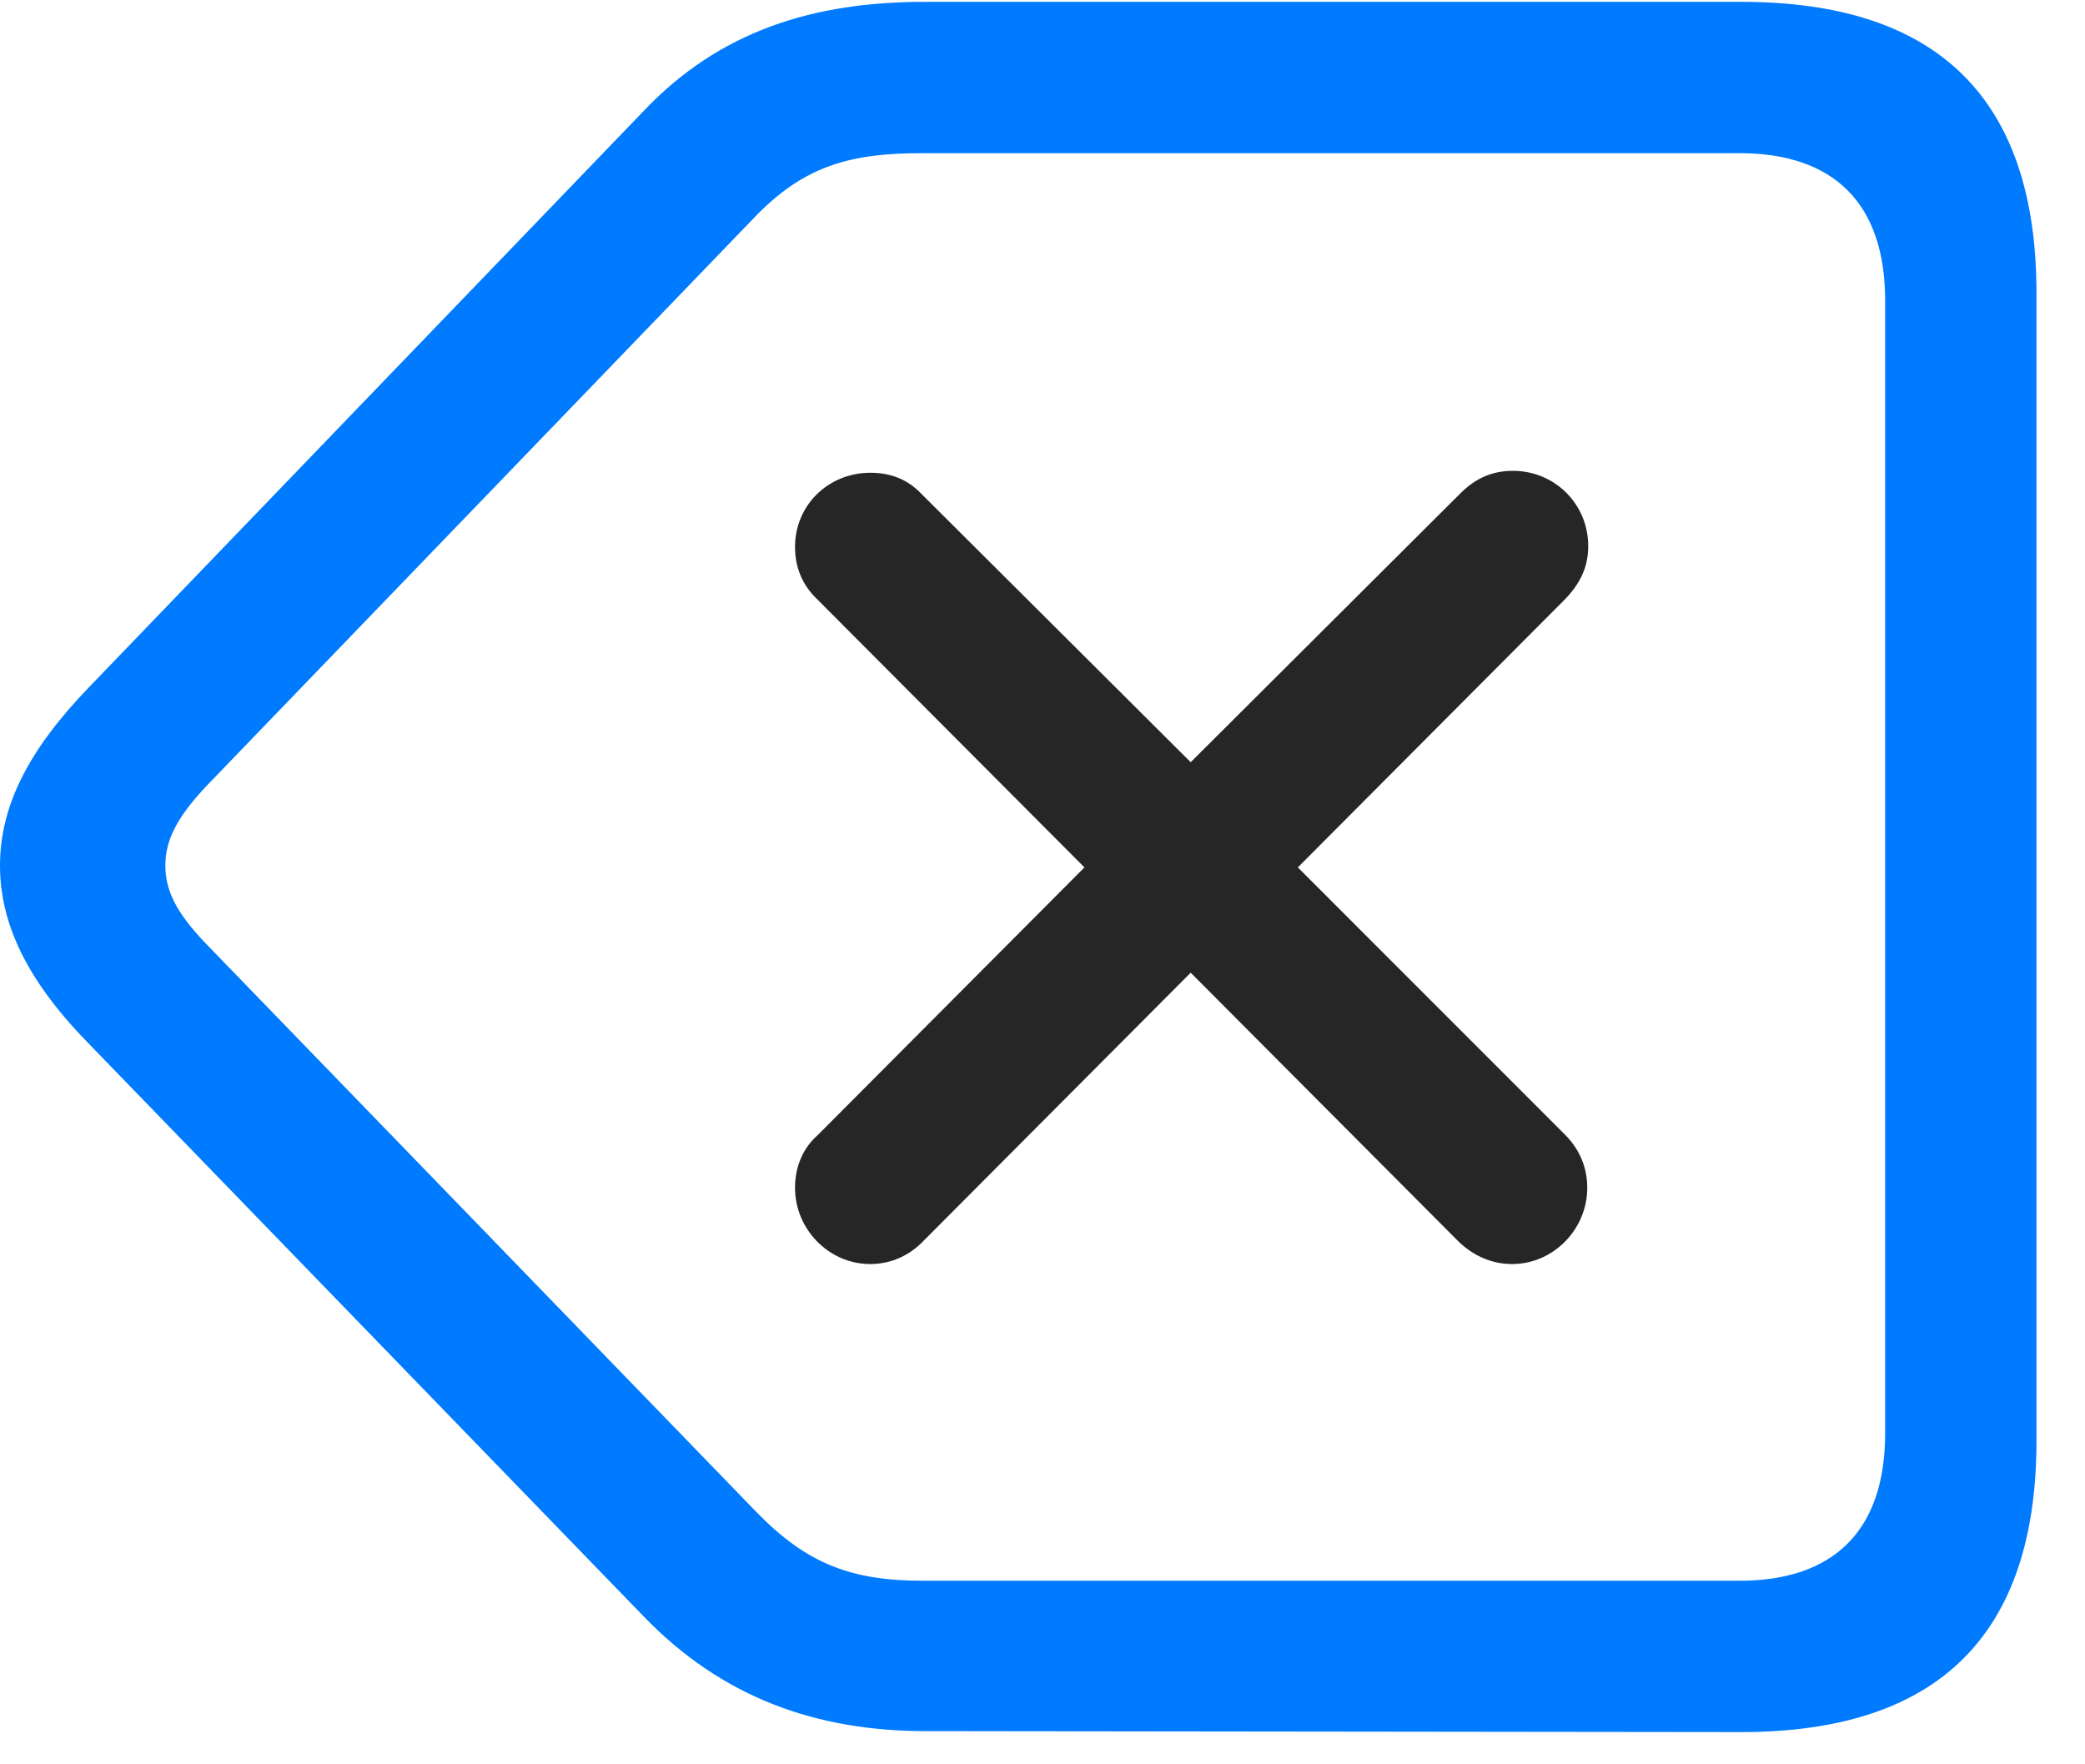 <svg width="26" height="22" viewBox="0 0 26 22" fill="none" xmlns="http://www.w3.org/2000/svg">
<path d="M21.715 21.598C24.164 21.598 25.395 20.391 25.395 17.965V3.656C25.395 1.23 24.164 0.023 21.715 0.023H11.531C10.16 0.023 8.977 0.375 8.016 1.395L1.113 8.566C0.352 9.352 0 10.055 0 10.793C0 11.52 0.34 12.234 1.113 13.02L8.027 20.156C9 21.164 10.172 21.586 11.543 21.586L21.715 21.598ZM21.691 19.711H11.508C10.617 19.711 10.066 19.5 9.445 18.867L2.578 11.777C2.18 11.367 2.062 11.086 2.062 10.793C2.062 10.488 2.191 10.207 2.578 9.797L9.434 2.684C10.043 2.062 10.617 1.91 11.496 1.91H21.691C22.863 1.91 23.508 2.531 23.508 3.75V17.871C23.508 19.09 22.863 19.711 21.691 19.711Z" fill="#007AFF"/>
<path d="M10.852 15.762C11.109 15.762 11.344 15.656 11.52 15.469L14.848 12.129L18.176 15.469C18.352 15.645 18.586 15.762 18.855 15.762C19.371 15.762 19.793 15.328 19.793 14.812C19.793 14.543 19.688 14.32 19.512 14.145L16.184 10.816L19.523 7.465C19.711 7.266 19.805 7.066 19.805 6.809C19.805 6.281 19.383 5.871 18.867 5.871C18.621 5.871 18.41 5.953 18.211 6.152L14.848 9.504L11.496 6.164C11.32 5.977 11.109 5.895 10.852 5.895C10.336 5.895 9.914 6.293 9.914 6.82C9.914 7.078 10.008 7.301 10.195 7.477L13.523 10.816L10.195 14.156C10.008 14.32 9.914 14.555 9.914 14.812C9.914 15.328 10.336 15.762 10.852 15.762Z" fill="black" fill-opacity="0.85"/>
</svg>
